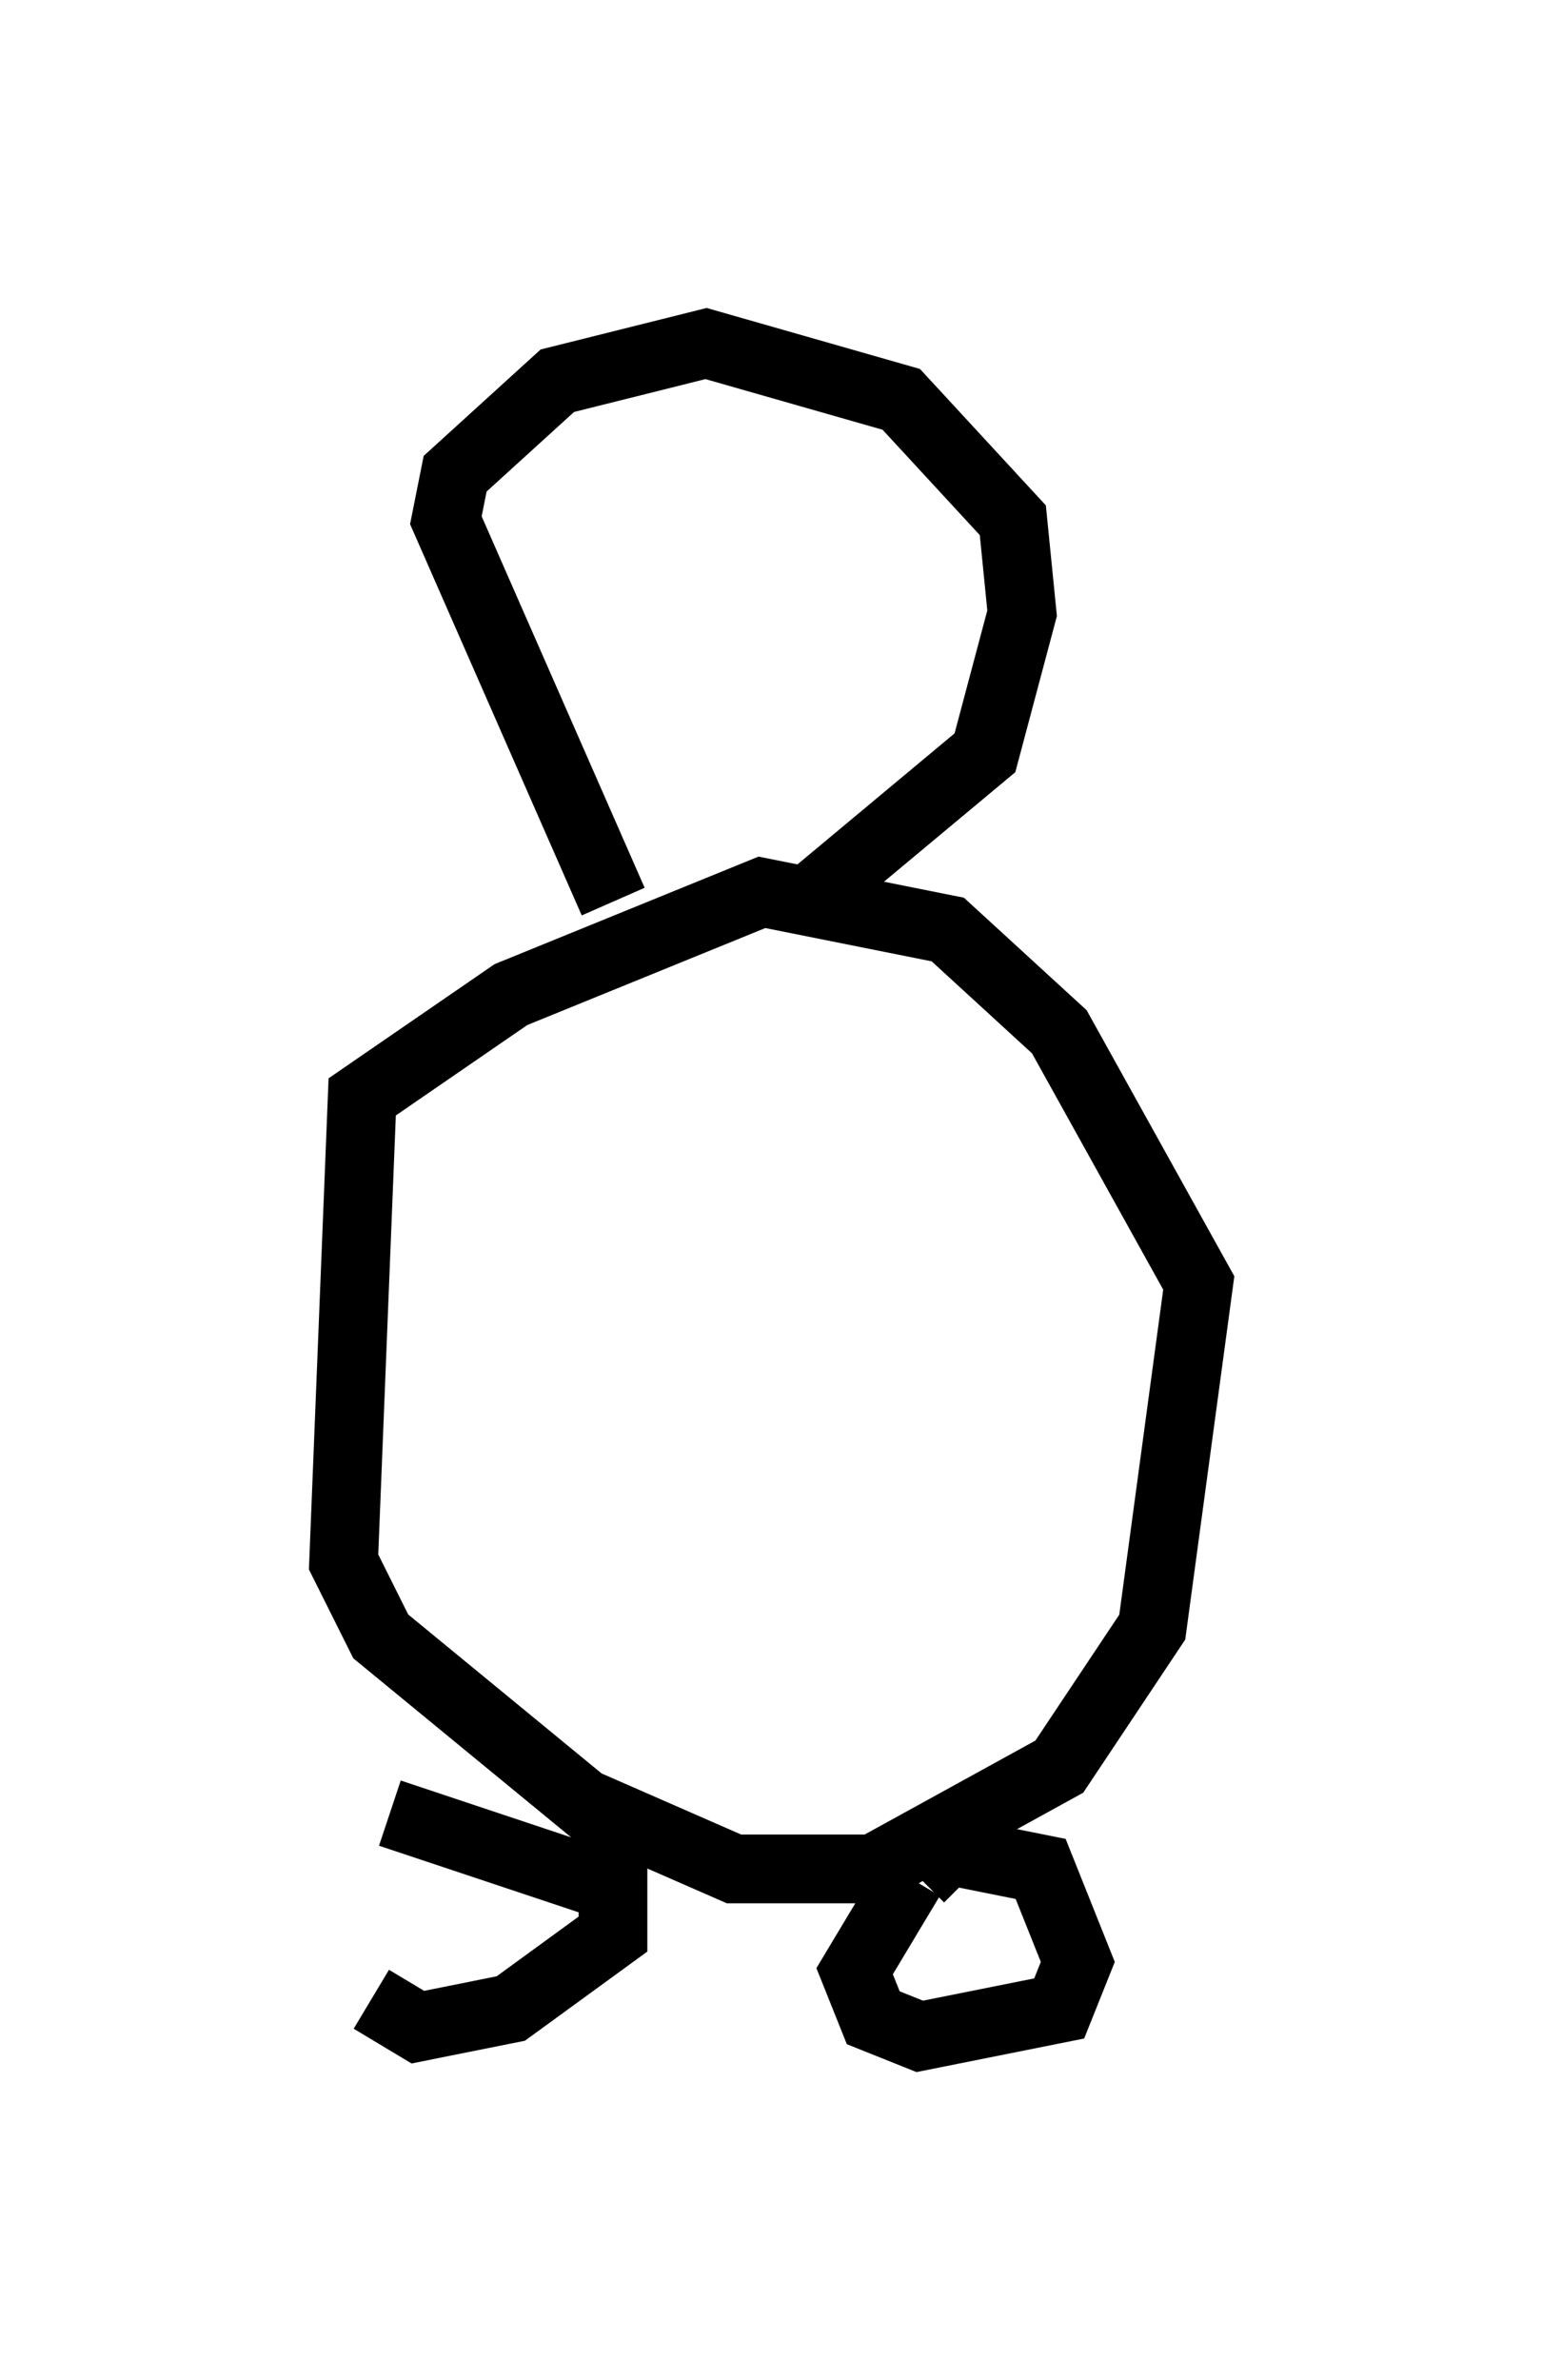 <?xml version="1.0" encoding="utf-8" ?>
<svg baseProfile="full" height="34.628" version="1.1" width="22.449" xmlns="http://www.w3.org/2000/svg" xmlns:ev="http://www.w3.org/2001/xml-events" xmlns:xlink="http://www.w3.org/1999/xlink"><defs /><rect fill="white" height="34.628" width="22.449" x="0" y="0" /><path d="M6.624, 25.974 m-1.218, 3.112 l0.677, 0.406 1.353, -0.271 l1.488, -1.083 0.0, -0.677 l-3.248, -1.083 m7.578, 0.947 l-0.812, 1.353 0.271, 0.677 l0.677, 0.271 2.03, -0.406 l0.271, -0.677 -0.541, -1.353 l-1.353, -0.271 -0.406, 0.406 m-4.059, -0.406 l-3.789, -3.112 -0.541, -1.083 l0.271, -6.766 2.165, -1.488 l3.654, -1.488 2.706, 0.541 l1.624, 1.488 2.03, 3.654 l-0.677, 5.007 -1.353, 2.03 l-2.706, 1.488 -2.03, 0.0 l-2.165, -0.947 m0.406, -13.126 l-2.436, -5.548 0.135, -0.677 l1.488, -1.353 2.165, -0.541 l2.842, 0.812 1.624, 1.759 l0.135, 1.353 -0.541, 2.03 l-2.436, 2.03 " fill="none" stroke="black" stroke-width="1" /></svg>